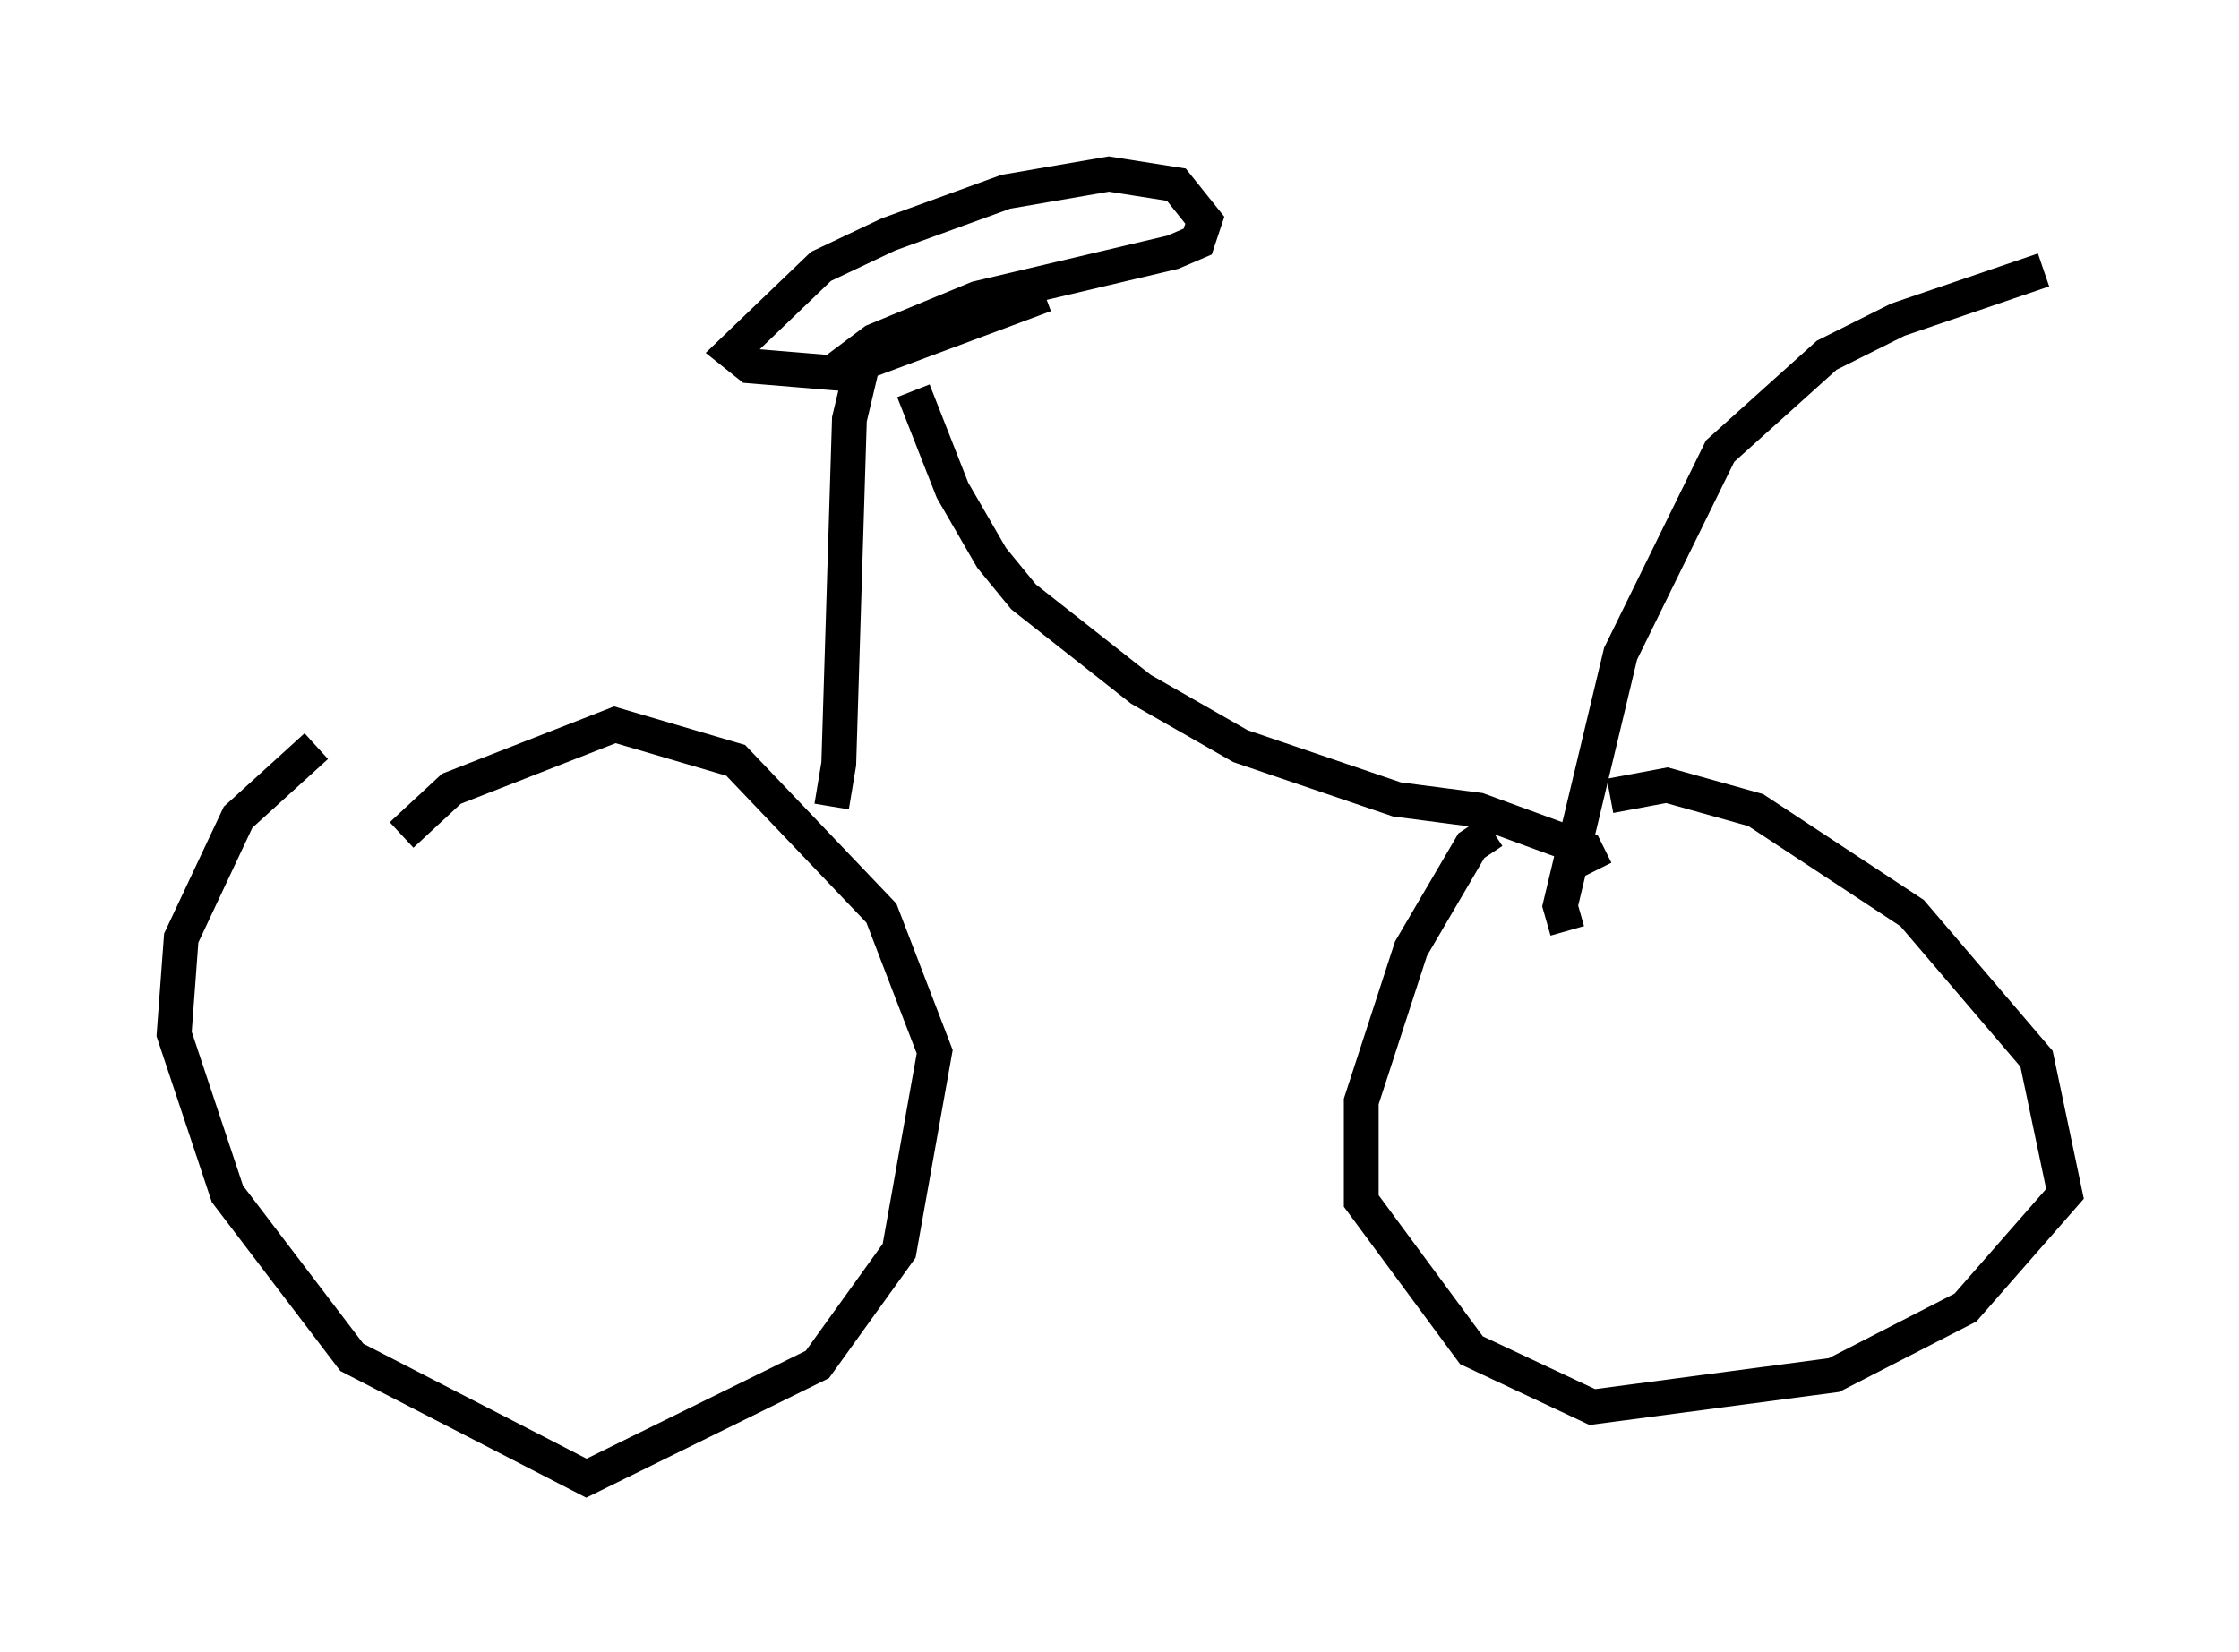 <?xml version="1.0" encoding="utf-8" ?>
<svg baseProfile="full" height="47.465" version="1.1" width="64.309" xmlns="http://www.w3.org/2000/svg" xmlns:ev="http://www.w3.org/2001/xml-events" xmlns:xlink="http://www.w3.org/1999/xlink"><defs /><rect fill="white" height="47.465" width="64.309" x="0" y="0" /><path d="M9.594, 21.436 m-0.51, 0.0 l-2.246, 2.042 -1.633, 3.471 l-0.204, 2.756 1.531, 4.594 l3.573, 4.696 6.738, 3.471 l6.635, -3.267 2.348, -3.267 l1.021, -5.717 -1.531, -3.981 l-4.185, -4.39 -3.471, -1.021 l-4.696, 1.838 -1.429, 1.327 m31.34, -0.102 l-0.613, 0.408 -1.735, 2.96 l-1.429, 4.39 0.0, 2.858 l3.165, 4.288 3.471, 1.633 l6.942, -0.919 3.777, -1.94 l2.858, -3.267 -0.817, -3.879 l-3.573, -4.185 -4.492, -2.96 l-2.552, -0.715 -1.633, 0.306 m-0.408, 2.144 l-0.306, -0.613 -3.063, -1.123 l-2.348, -0.306 -4.492, -1.531 l-2.858, -1.633 -3.369, -2.654 l-0.919, -1.123 -1.123, -1.94 l-1.123, -2.858 m-2.348, 11.944 l0.204, -1.225 0.306, -9.902 l0.51, -2.144 m-1.021, 0.817 l1.225, -0.919 2.96, -1.225 l5.615, -1.327 0.715, -0.306 l0.204, -0.613 -0.817, -1.021 l-1.94, -0.306 -2.96, 0.51 l-3.369, 1.225 -1.94, 0.919 l-2.552, 2.45 0.51, 0.408 l2.45, 0.204 6.023, -2.246 m15.006, 18.273 l-0.204, -0.715 1.735, -7.248 l2.858, -5.819 3.063, -2.756 l2.042, -1.021 4.185, -1.429 " fill="none" stroke="black" stroke-width="1" /></svg>